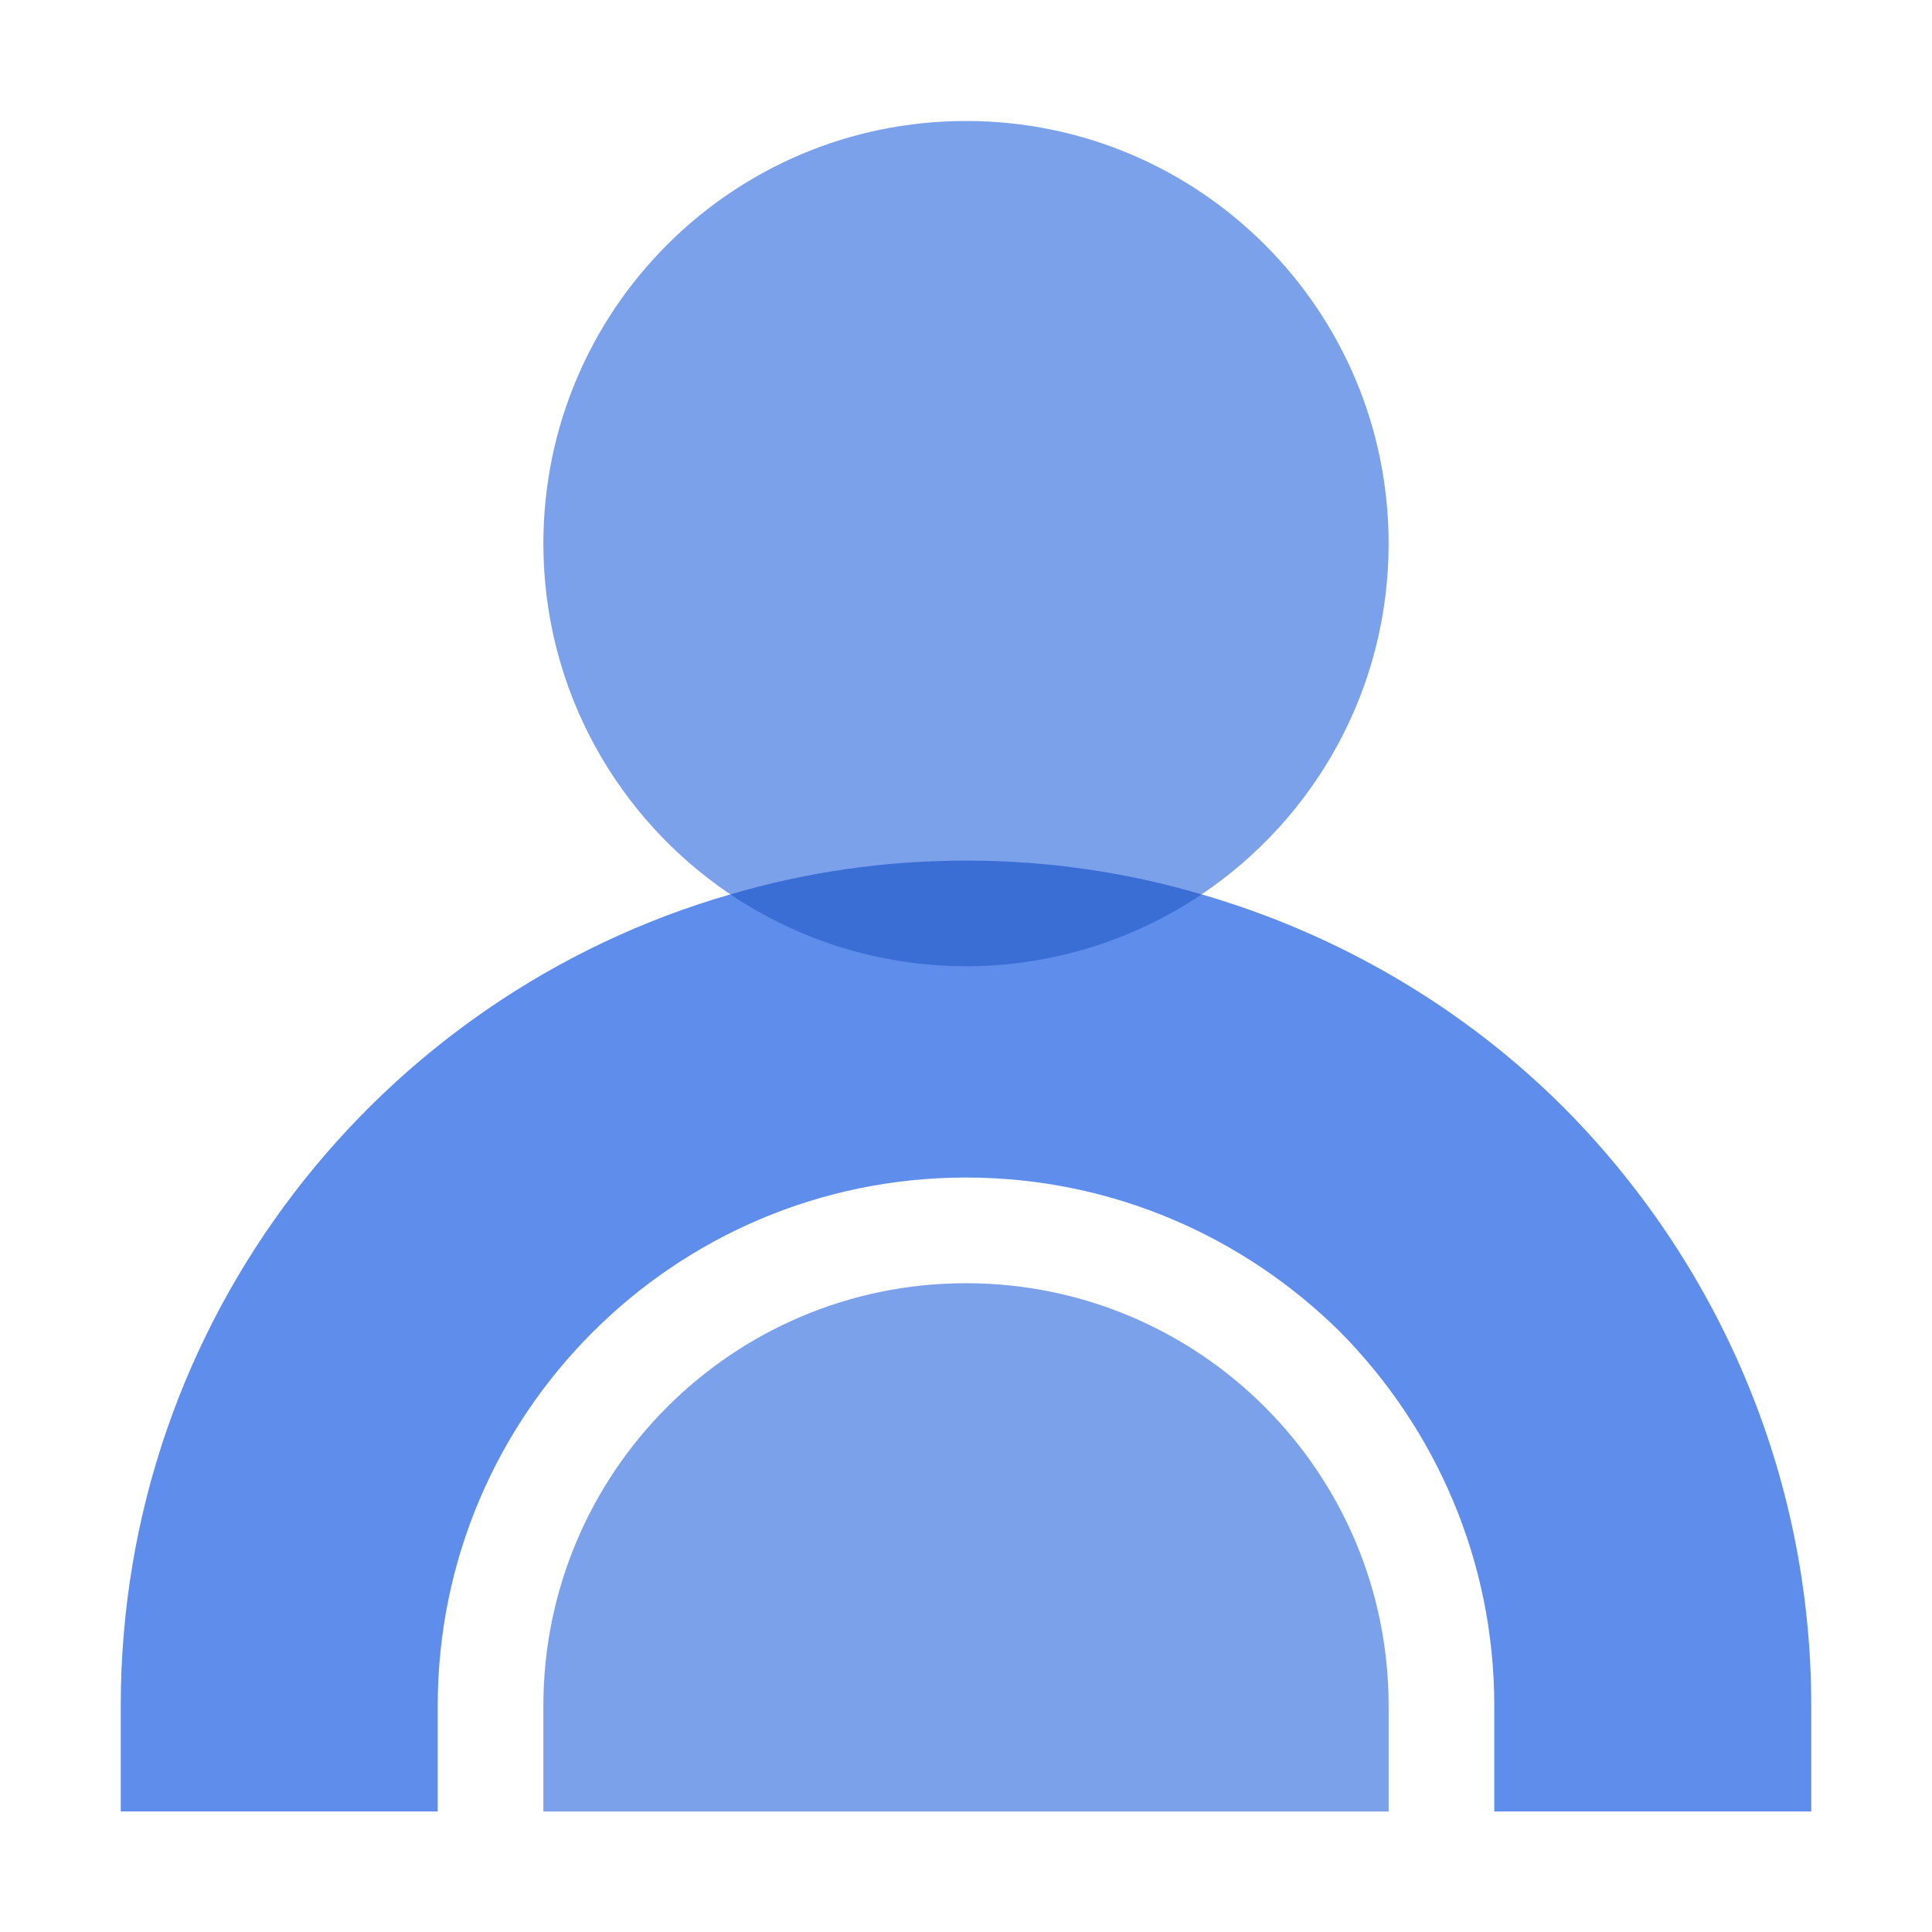 <svg width="80" height="80" viewBox="0 0 80 80" fill="none" xmlns="http://www.w3.org/2000/svg">
<path d="M75 70.634V75.009H61.875V70.634C61.875 64.597 59.425 59.128 55.487 55.147C51.506 51.209 46.038 48.759 40 48.759C27.925 48.759 18.125 58.559 18.125 70.634V75.009H5V70.634C5 54.665 15.675 41.234 30.244 37.034H49.756C55.487 38.697 60.65 41.759 64.763 45.871C71.062 52.215 75 60.965 75 70.634Z" fill="#5E8DEC"/>
<path d="M57.5 75.01H22.5V70.635C22.5 60.97 30.335 53.135 40 53.135C49.665 53.135 57.5 60.97 57.5 70.635V75.01Z" fill="#7CA1EB"/>
<path d="M57.5 22.51C57.5 28.547 54.438 33.885 49.756 37.035H30.244C25.562 33.885 22.5 28.547 22.5 22.51C22.5 12.841 30.331 5.01 40 5.01C49.669 5.01 57.5 12.841 57.5 22.51Z" fill="#7CA1EB"/>
<path d="M49.756 37.035C46.957 38.916 43.588 40.01 40 40.01C36.413 40.01 33.044 38.916 30.244 37.035C33.35 36.116 36.631 35.635 40 35.635C43.369 35.635 46.65 36.116 49.756 37.035Z" fill="#3B6ED5"/>
</svg>
